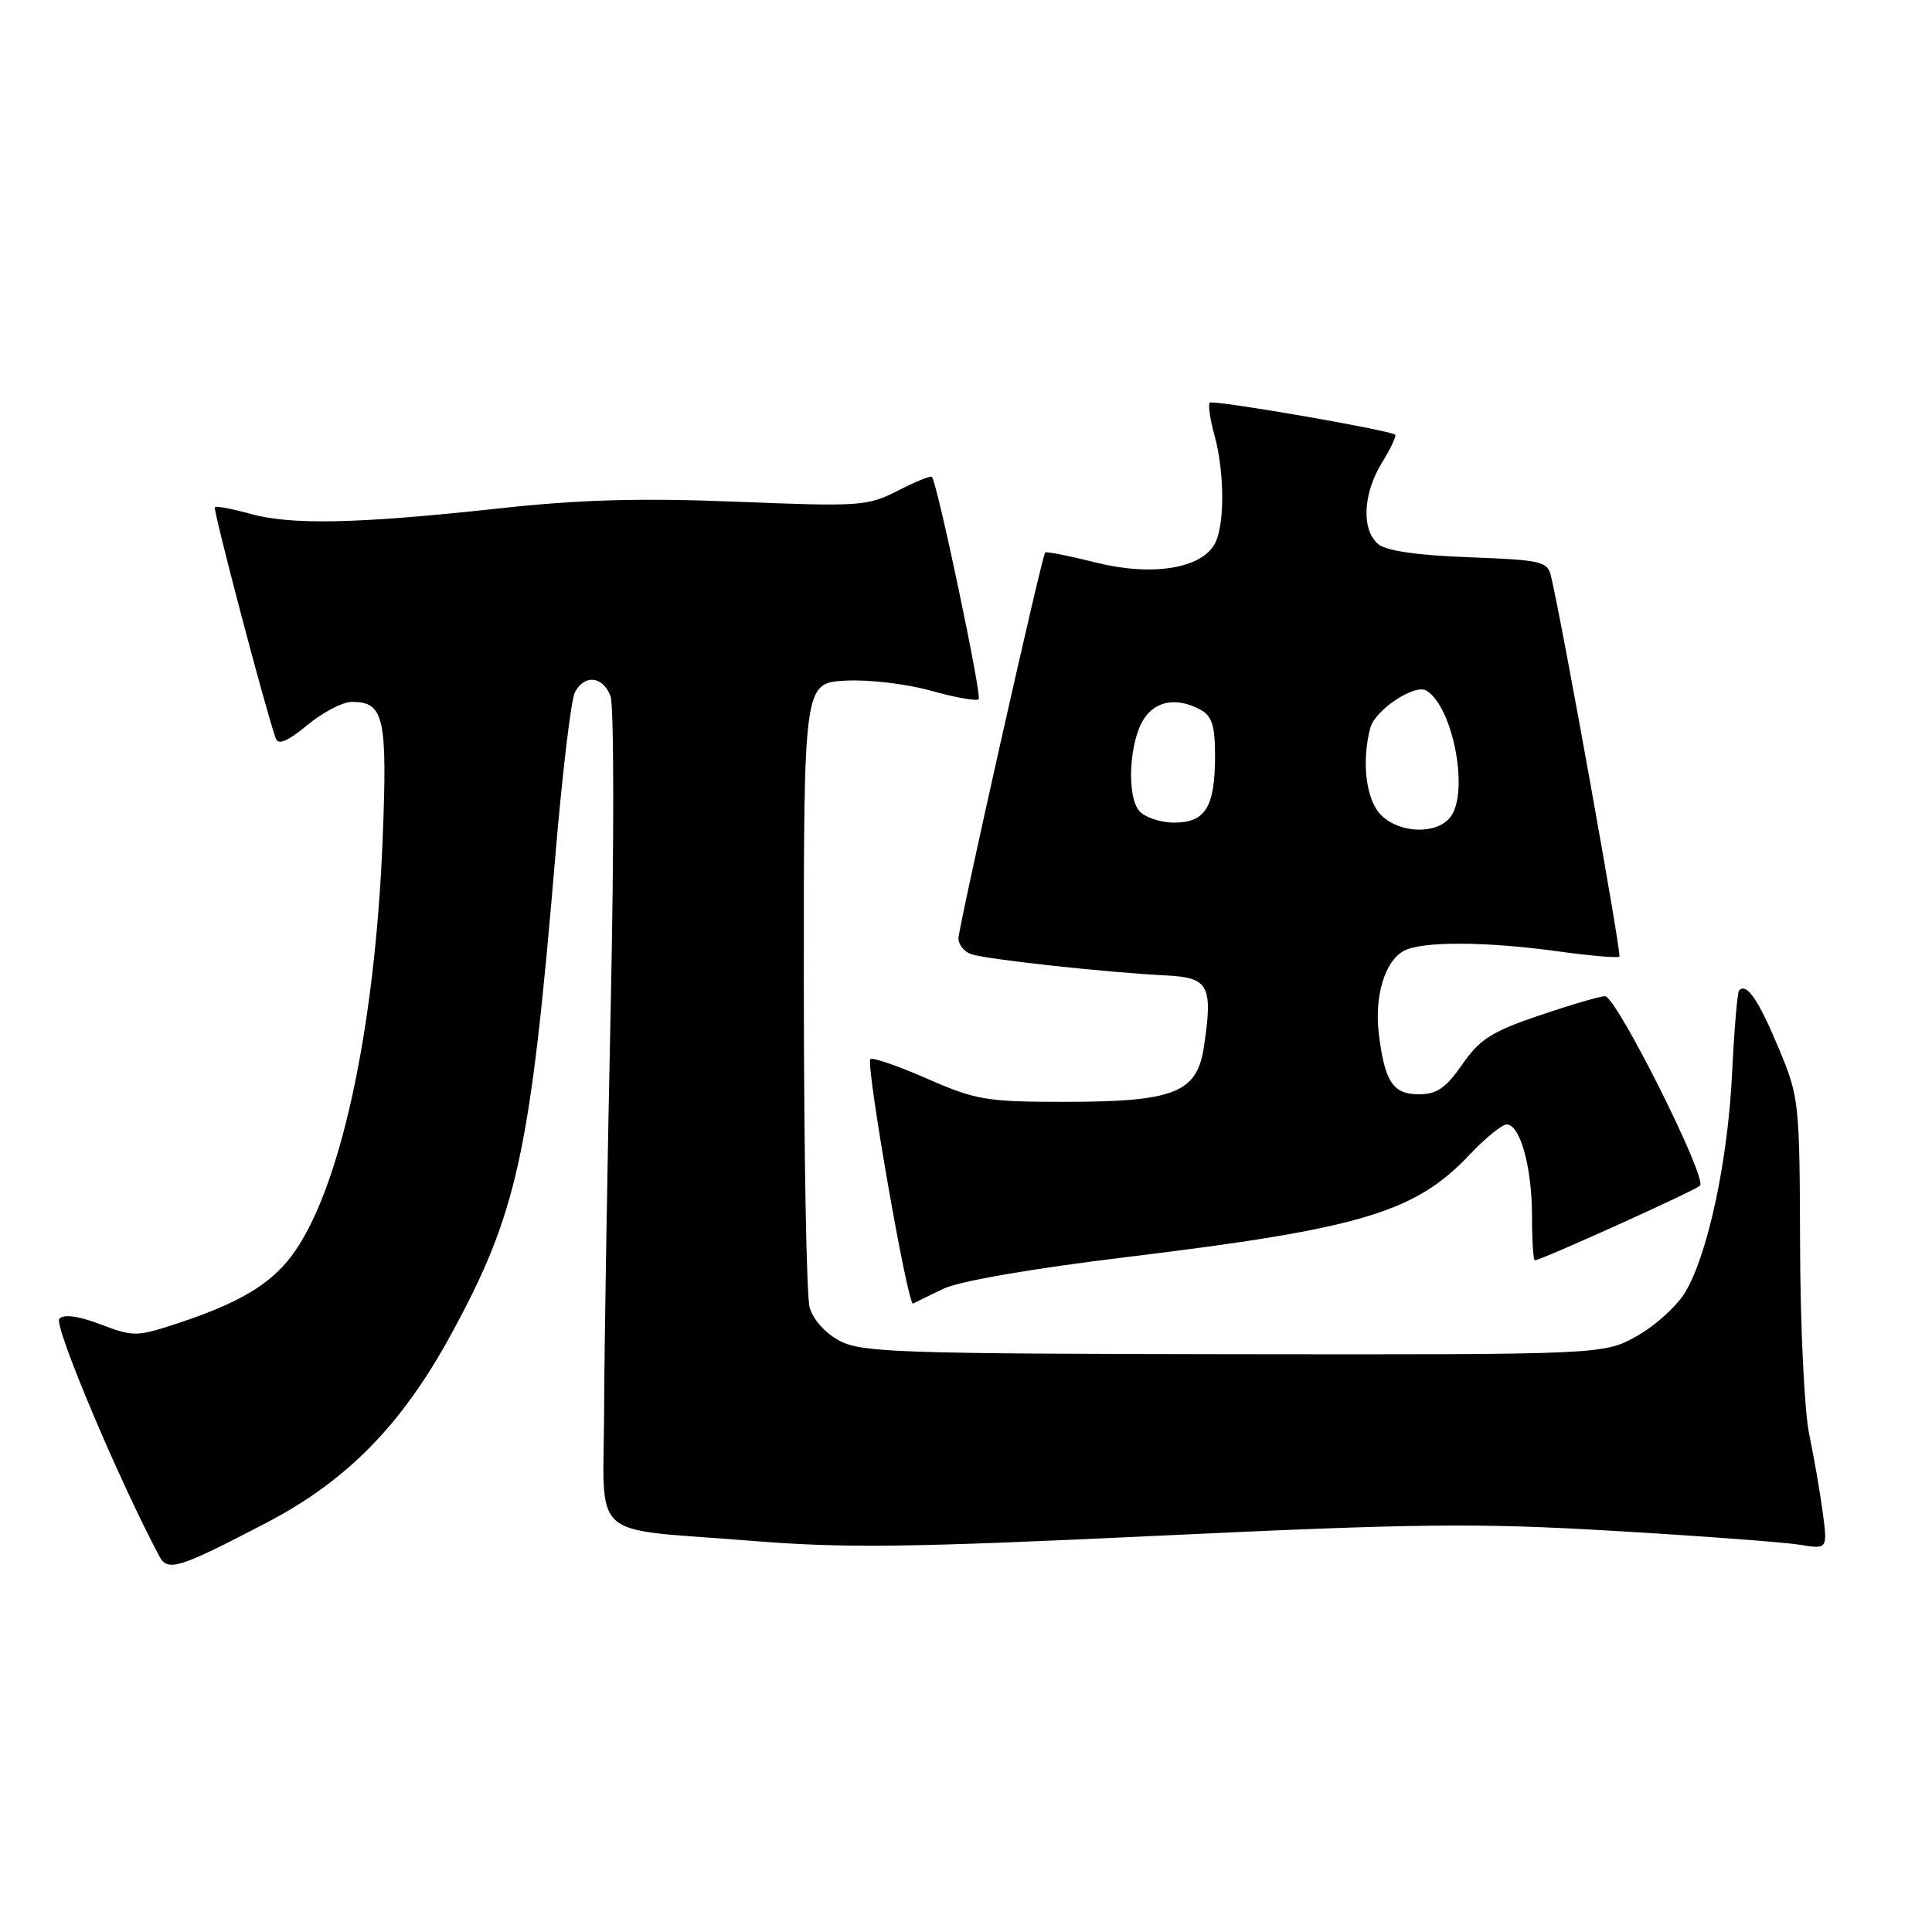 <?xml version="1.0" encoding="UTF-8" standalone="no"?>
<!DOCTYPE svg PUBLIC "-//W3C//DTD SVG 1.1//EN" "http://www.w3.org/Graphics/SVG/1.1/DTD/svg11.dtd" >
<svg xmlns="http://www.w3.org/2000/svg" xmlns:xlink="http://www.w3.org/1999/xlink" version="1.1" viewBox="0 0 256 256">
 <g >
 <path fill="currentColor"
d=" M 35.24 201.81 C 45.89 196.27 53.18 188.87 59.68 176.98 C 68.54 160.78 70.27 152.90 73.58 113.50 C 74.50 102.50 75.67 92.71 76.17 91.75 C 77.43 89.31 79.89 89.57 80.90 92.25 C 81.36 93.49 81.38 111.82 80.93 133.00 C 80.48 154.18 80.08 178.31 80.05 186.63 C 79.99 204.49 77.69 202.40 99.34 204.15 C 111.90 205.17 120.25 205.07 153.58 203.49 C 187.78 201.87 195.72 201.78 213.83 202.85 C 225.31 203.52 236.37 204.35 238.43 204.68 C 242.17 205.29 242.17 205.29 241.52 200.39 C 241.16 197.70 240.35 193.03 239.72 190.00 C 239.09 186.97 238.55 175.72 238.52 165.00 C 238.46 145.90 238.40 145.36 235.62 138.74 C 232.97 132.42 231.45 130.22 230.45 131.22 C 230.21 131.45 229.80 136.33 229.52 142.07 C 228.97 153.68 226.36 165.98 223.37 171.12 C 222.28 172.98 219.40 175.62 216.95 177.00 C 212.50 179.50 212.50 179.50 163.50 179.44 C 119.34 179.38 114.18 179.21 111.26 177.67 C 109.36 176.66 107.72 174.84 107.28 173.23 C 106.86 171.73 106.52 152.50 106.51 130.50 C 106.50 90.50 106.50 90.50 112.00 90.19 C 115.04 90.02 120.11 90.61 123.34 91.52 C 126.55 92.42 129.41 92.93 129.68 92.65 C 130.13 92.20 124.19 63.96 123.48 63.18 C 123.32 63.00 121.29 63.83 118.97 65.02 C 114.95 67.07 113.91 67.14 97.62 66.48 C 84.81 65.97 76.85 66.19 66.00 67.38 C 47.37 69.41 38.57 69.60 33.15 68.08 C 30.76 67.42 28.65 67.02 28.47 67.20 C 28.19 67.47 35.14 93.89 36.53 97.82 C 36.86 98.77 38.07 98.26 40.73 96.07 C 42.78 94.38 45.42 93.00 46.61 93.00 C 50.90 93.00 51.35 95.00 50.70 111.29 C 49.68 136.71 44.98 158.09 38.57 166.50 C 35.66 170.32 31.48 172.75 23.17 175.47 C 18.12 177.12 17.61 177.12 13.34 175.49 C 10.42 174.38 8.49 174.11 7.86 174.74 C 7.06 175.54 15.72 196.09 21.12 206.22 C 22.22 208.29 23.67 207.84 35.24 201.81 Z  M 125.00 170.77 C 127.12 169.75 136.79 168.08 149.51 166.54 C 180.33 162.80 187.56 160.63 194.76 152.97 C 196.82 150.79 199.02 149.00 199.65 149.00 C 201.43 149.00 203.00 154.68 203.00 161.15 C 203.00 164.37 203.17 167.00 203.37 167.00 C 204.17 167.00 224.55 157.79 225.26 157.11 C 226.27 156.14 214.17 132.00 212.67 132.00 C 212.03 132.00 208.13 133.14 204.00 134.54 C 197.68 136.68 196.07 137.70 193.76 141.04 C 191.61 144.15 190.38 145.00 188.04 145.00 C 184.60 145.00 183.51 143.40 182.72 137.16 C 182.07 132.06 183.47 127.36 186.04 125.98 C 188.43 124.70 196.95 124.74 206.53 126.07 C 210.75 126.65 214.37 126.96 214.58 126.76 C 214.89 126.44 207.10 83.08 205.52 76.36 C 205.06 74.38 204.26 74.20 194.64 73.84 C 187.89 73.59 183.69 72.99 182.63 72.11 C 180.37 70.24 180.59 65.40 183.11 61.32 C 184.28 59.43 185.06 57.76 184.86 57.60 C 184.08 56.97 160.72 52.94 160.30 53.36 C 160.06 53.61 160.33 55.54 160.92 57.66 C 162.27 62.53 162.30 69.56 160.98 72.03 C 159.20 75.36 152.63 76.40 145.22 74.54 C 141.66 73.65 138.64 73.05 138.49 73.21 C 138.04 73.72 127.00 122.86 127.00 124.35 C 127.00 125.14 127.73 126.07 128.63 126.41 C 130.39 127.09 146.40 128.84 154.50 129.25 C 160.19 129.53 160.74 130.58 159.52 138.74 C 158.60 144.82 155.60 146.00 140.95 146.00 C 130.72 146.00 129.27 145.75 122.83 142.92 C 118.97 141.23 115.60 140.07 115.33 140.34 C 114.68 140.98 120.29 173.11 120.98 172.73 C 121.26 172.58 123.08 171.69 125.00 170.77 Z  M 183.00 108.00 C 181.00 106.00 180.38 100.91 181.58 96.42 C 182.22 94.06 187.49 90.57 189.01 91.51 C 192.60 93.73 194.73 105.22 192.12 108.35 C 190.25 110.61 185.42 110.42 183.00 108.00 Z  M 150.93 107.42 C 149.26 105.41 149.64 98.20 151.58 95.25 C 153.16 92.83 155.96 92.37 159.07 94.04 C 160.58 94.85 161.00 96.15 161.00 100.10 C 161.00 106.93 159.74 109.00 155.59 109.00 C 153.75 109.00 151.65 108.29 150.93 107.42 Z "/>
</g>
</svg>